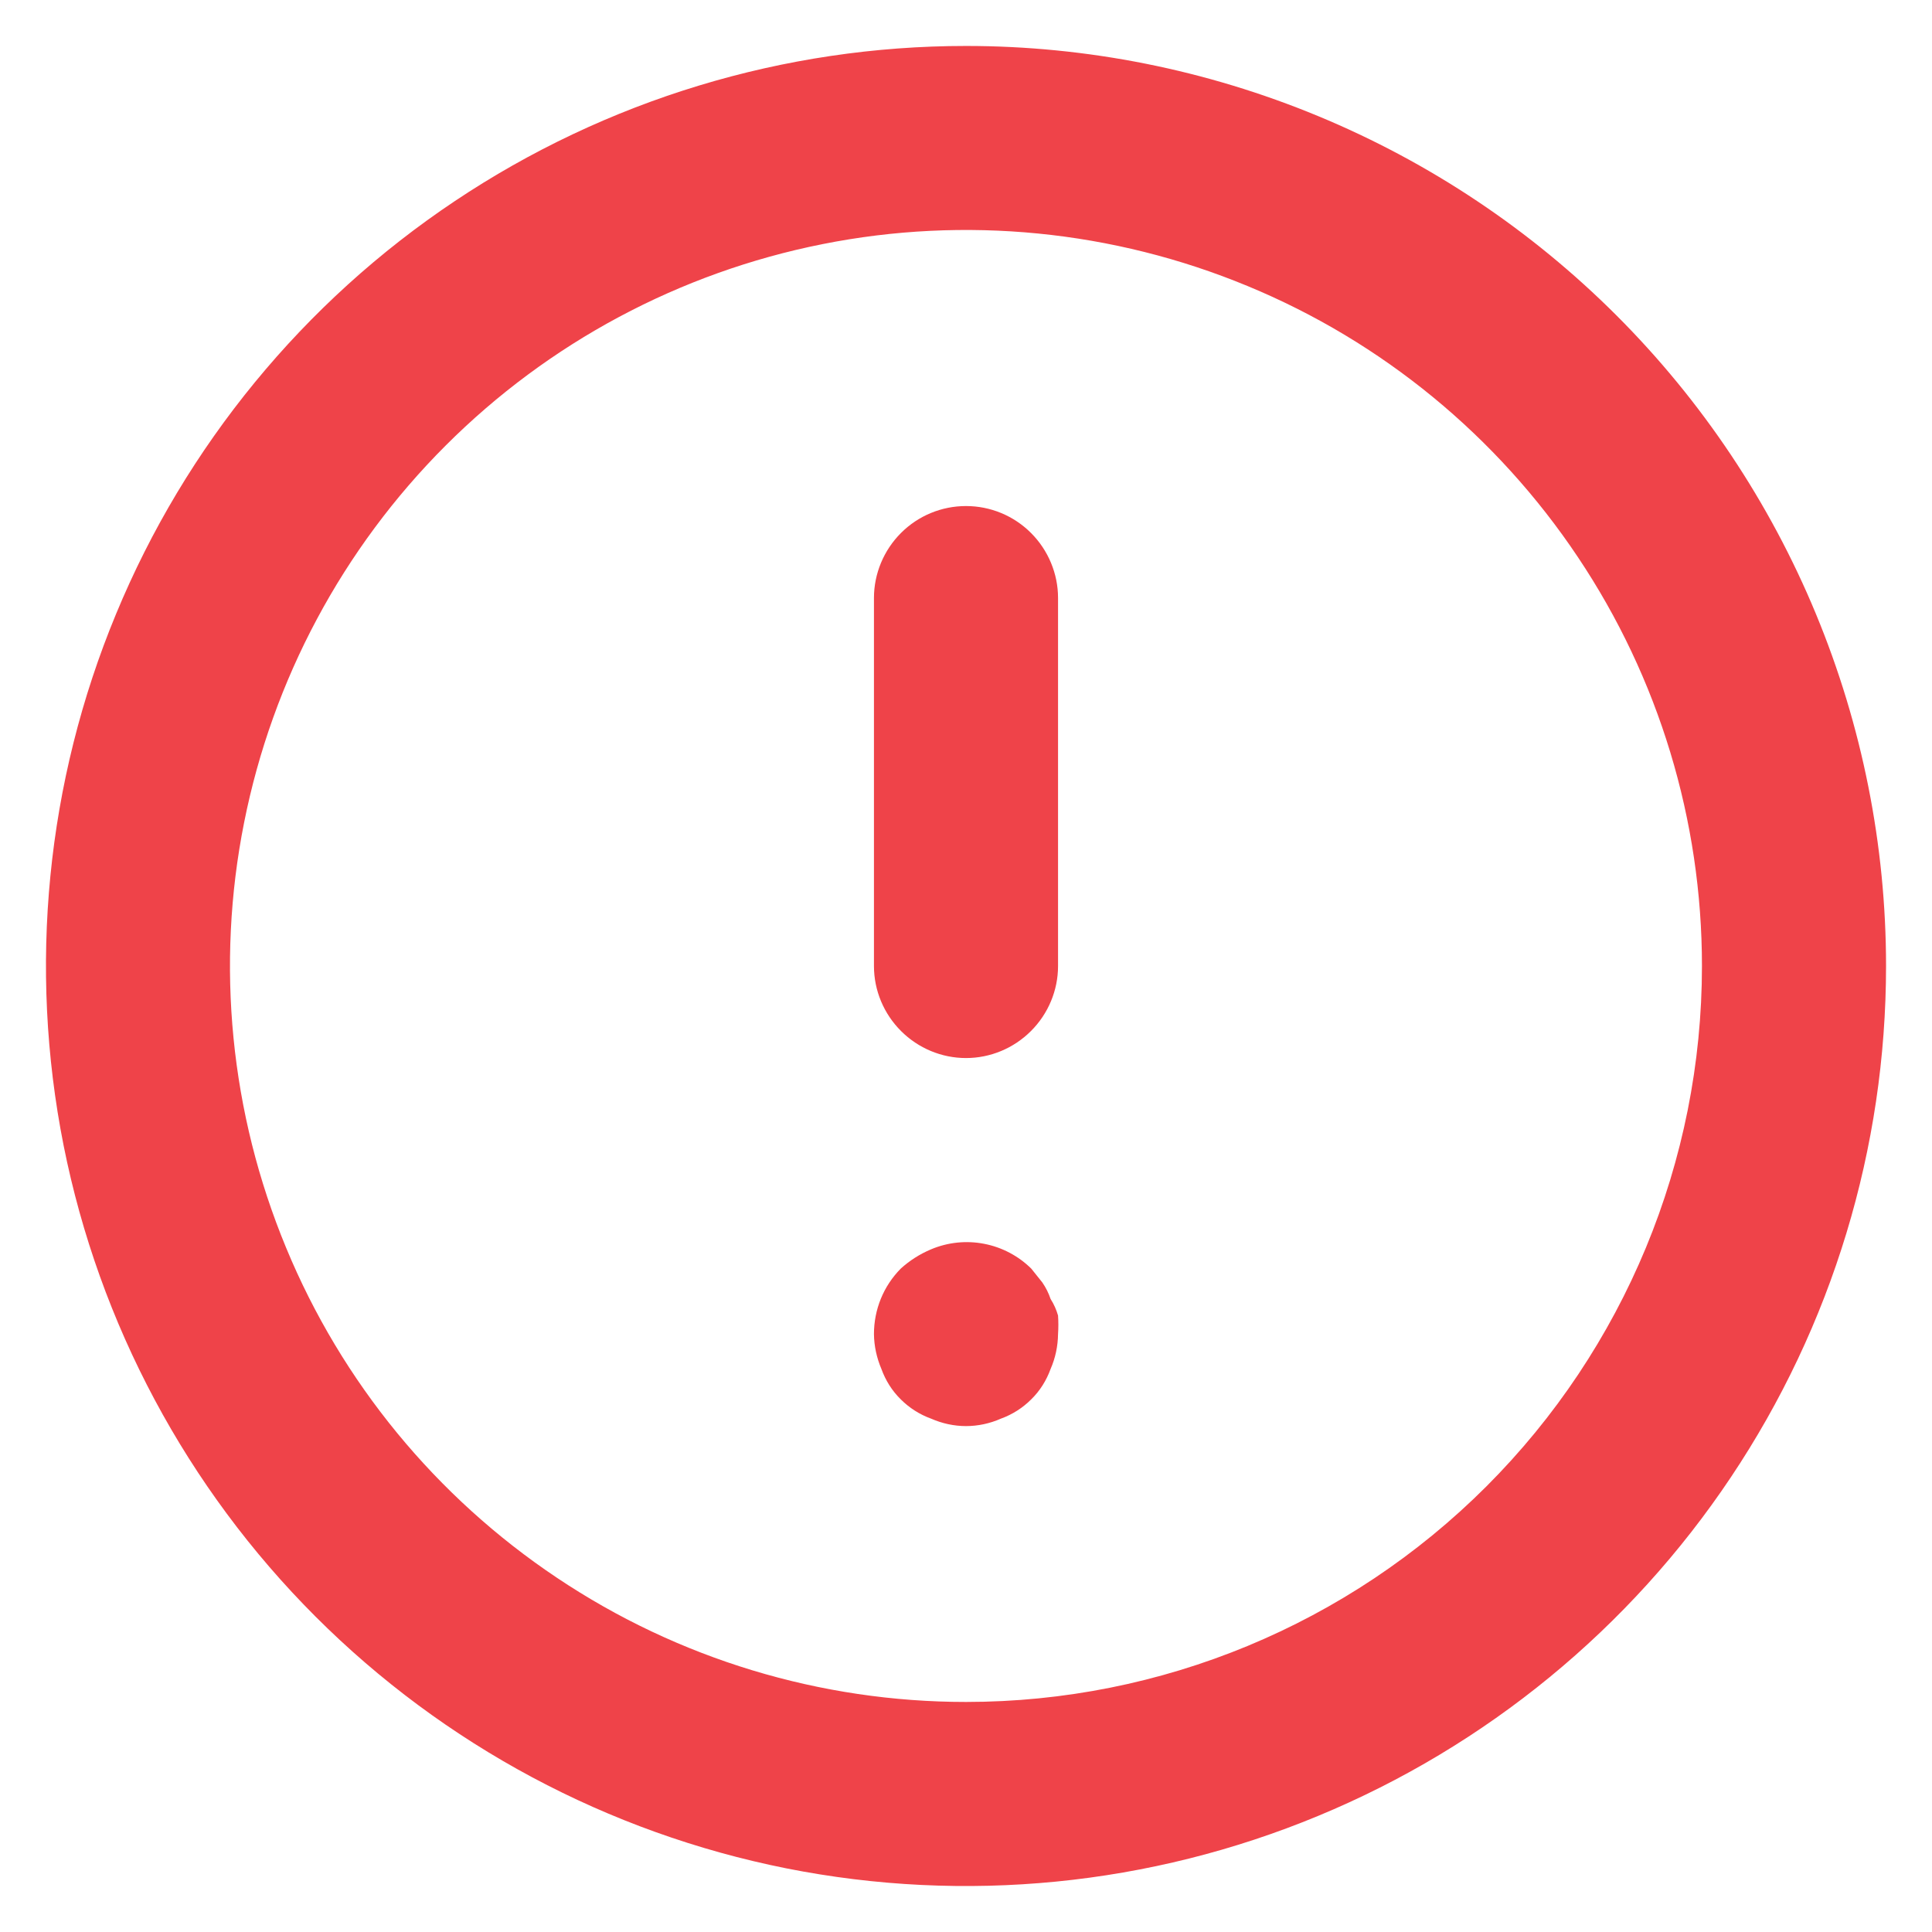 <svg width="14" height="14" viewBox="0 0 14 14" fill="none" xmlns="http://www.w3.org/2000/svg">
<path d="M7 3.667C6.823 3.667 6.654 3.737 6.529 3.862C6.404 3.987 6.333 4.157 6.333 4.333V7C6.333 7.177 6.404 7.346 6.529 7.471C6.654 7.596 6.823 7.667 7 7.667C7.177 7.667 7.346 7.596 7.471 7.471C7.596 7.346 7.667 7.177 7.667 7V4.333C7.667 4.157 7.596 3.987 7.471 3.862C7.346 3.737 7.177 3.667 7 3.667ZM7.613 9.413C7.599 9.371 7.579 9.331 7.553 9.293L7.473 9.193C7.38 9.101 7.261 9.038 7.131 9.013C7.002 8.988 6.868 9.002 6.747 9.053C6.666 9.087 6.592 9.134 6.527 9.193C6.465 9.256 6.416 9.33 6.383 9.411C6.35 9.492 6.333 9.579 6.333 9.667C6.334 9.754 6.353 9.84 6.387 9.92C6.417 10.003 6.464 10.078 6.527 10.14C6.589 10.202 6.664 10.25 6.747 10.28C6.827 10.315 6.913 10.334 7 10.334C7.087 10.334 7.174 10.315 7.253 10.28C7.336 10.25 7.411 10.202 7.473 10.14C7.536 10.078 7.583 10.003 7.613 9.92C7.648 9.84 7.666 9.754 7.667 9.667C7.67 9.622 7.67 9.578 7.667 9.533C7.655 9.491 7.637 9.45 7.613 9.413ZM7 0.333C5.681 0.333 4.393 0.724 3.296 1.457C2.2 2.189 1.345 3.231 0.841 4.449C0.336 5.667 0.204 7.007 0.461 8.301C0.719 9.594 1.354 10.782 2.286 11.714C3.218 12.646 4.406 13.281 5.699 13.539C6.993 13.796 8.333 13.664 9.551 13.159C10.769 12.655 11.811 11.8 12.543 10.704C13.276 9.608 13.667 8.319 13.667 7C13.667 6.125 13.494 5.258 13.159 4.449C12.824 3.64 12.333 2.905 11.714 2.286C11.095 1.667 10.36 1.176 9.551 0.841C8.742 0.506 7.876 0.333 7 0.333ZM7 12.333C5.945 12.333 4.914 12.021 4.037 11.434C3.16 10.848 2.476 10.016 2.073 9.041C1.669 8.066 1.563 6.994 1.769 5.96C1.975 4.925 2.483 3.975 3.229 3.229C3.975 2.483 4.925 1.975 5.96 1.769C6.994 1.563 8.066 1.669 9.041 2.073C10.016 2.476 10.848 3.16 11.434 4.037C12.021 4.914 12.333 5.945 12.333 7C12.333 8.415 11.771 9.771 10.771 10.771C9.771 11.771 8.415 12.333 7 12.333Z" fill="#EF4349"/>
</svg>
